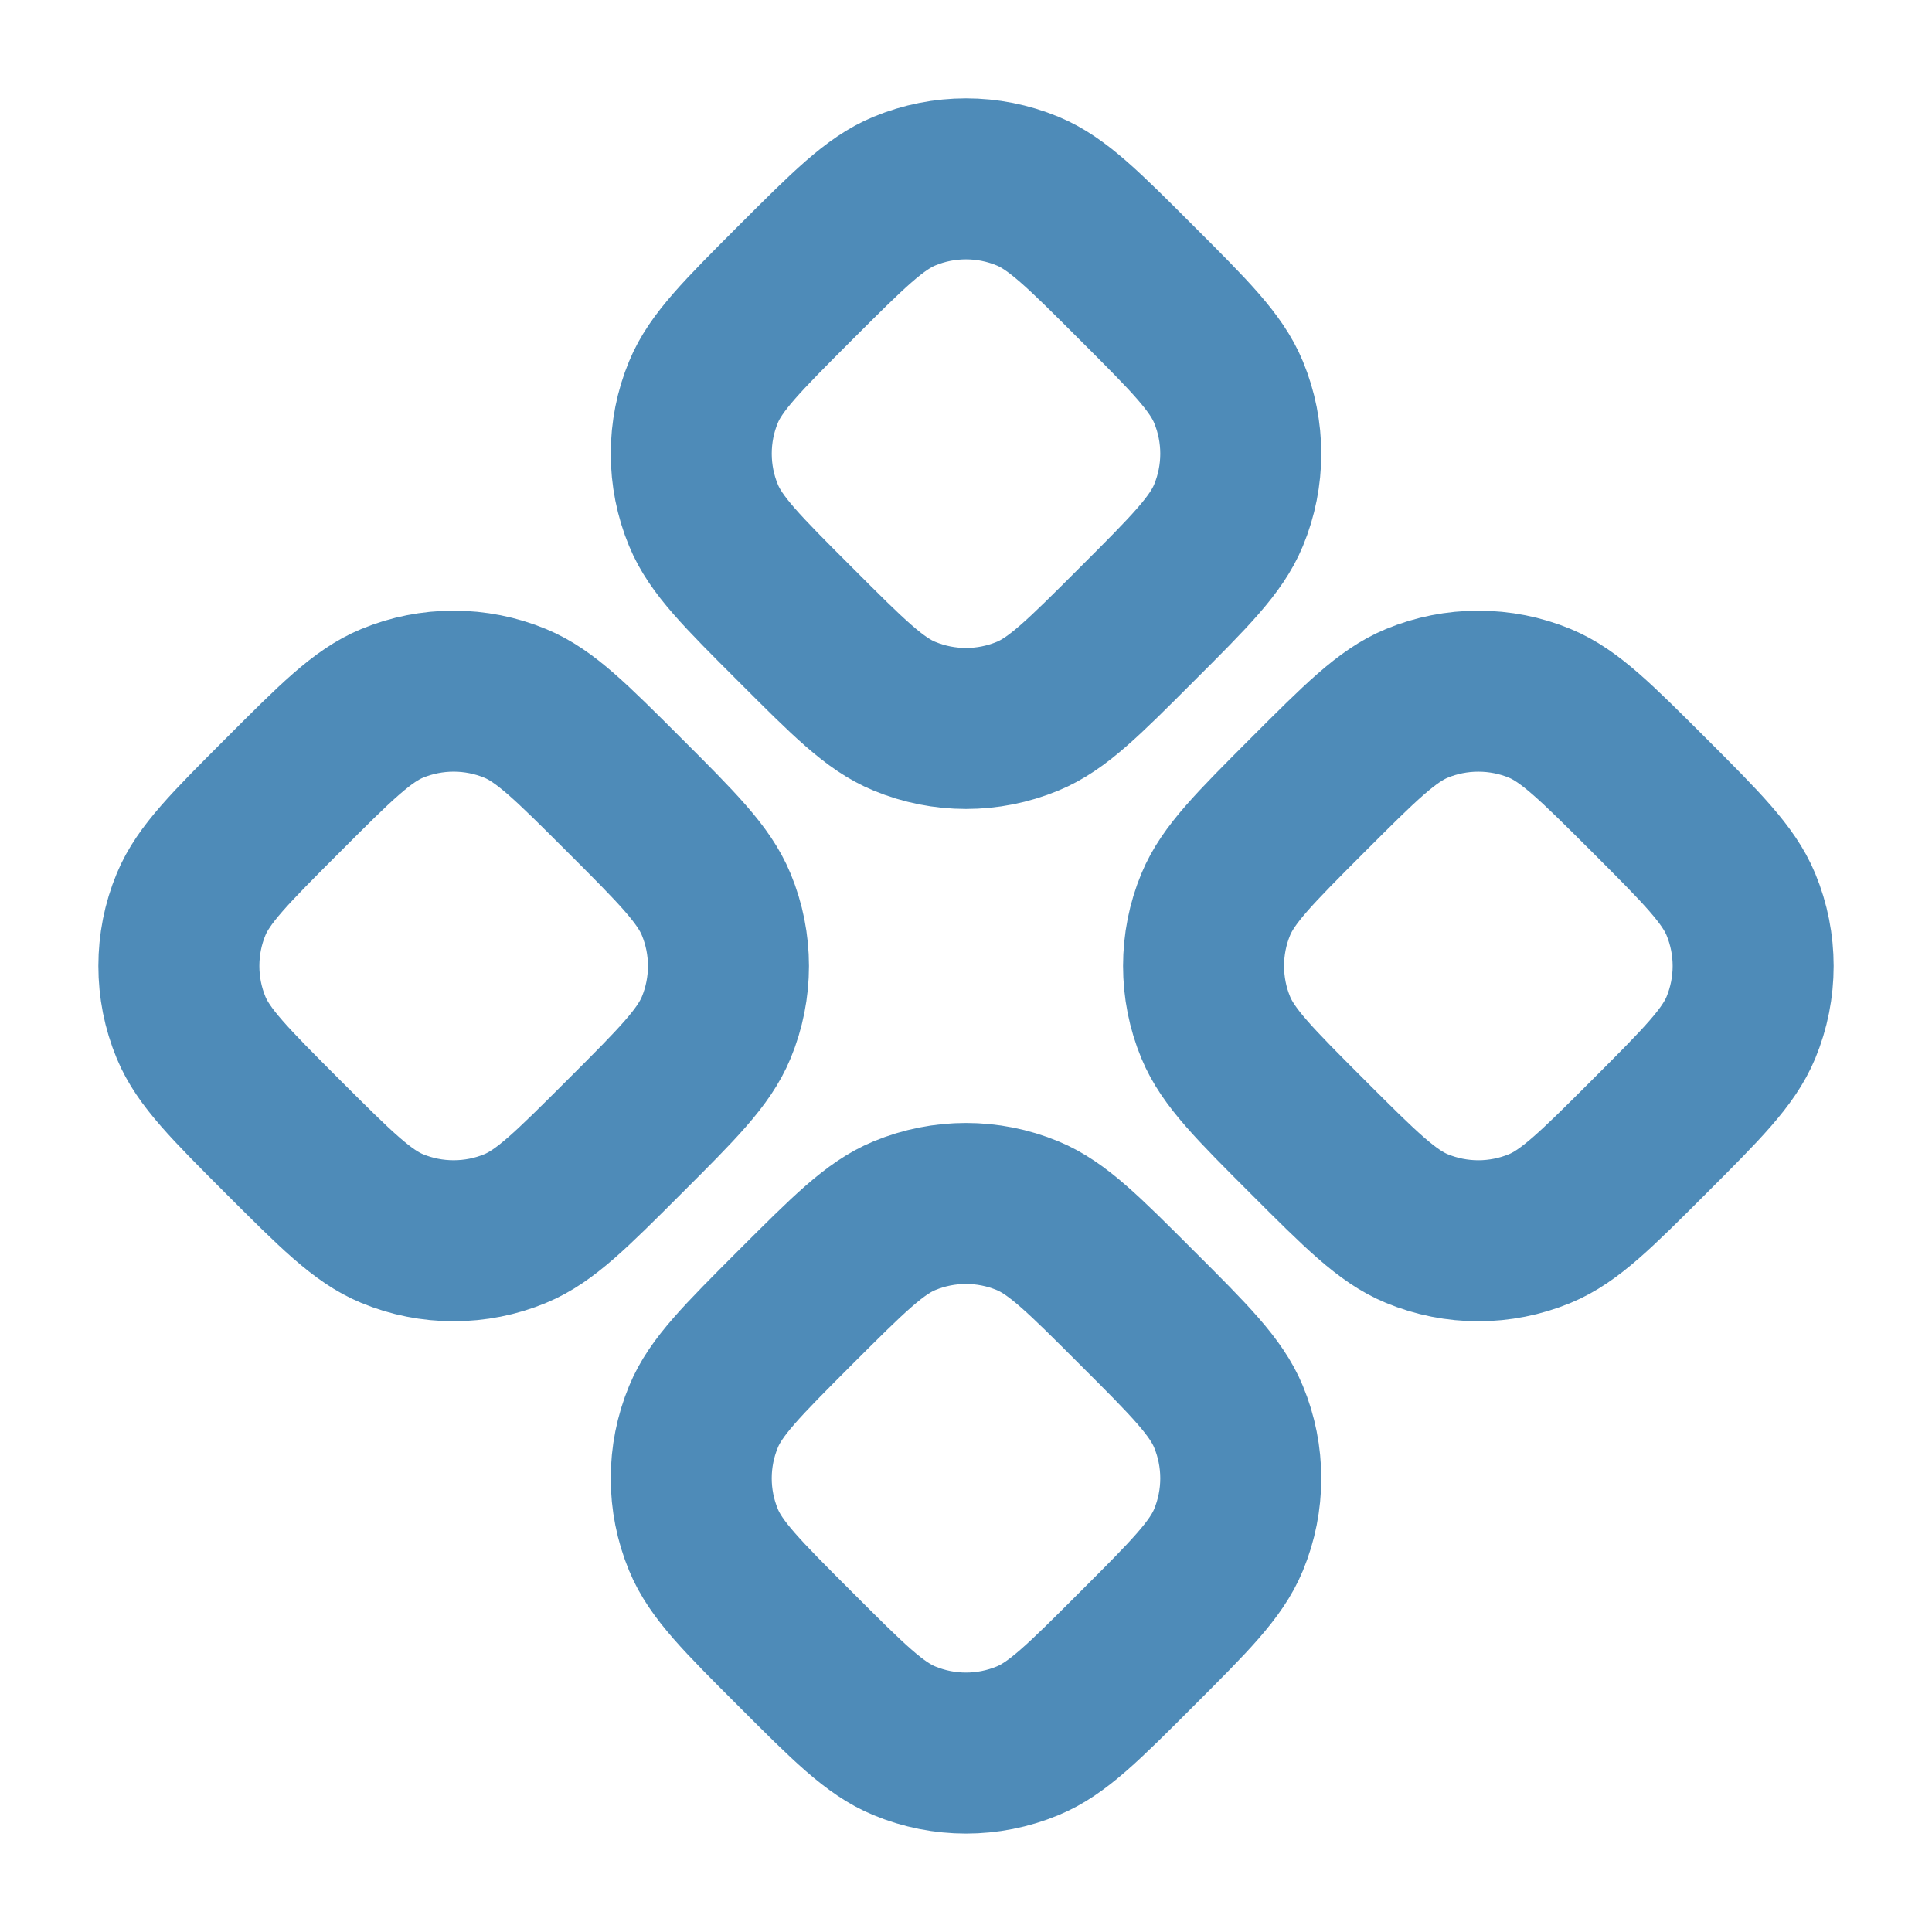 <svg width="24" height="24" viewBox="0 0 24 24" fill="none" xmlns="http://www.w3.org/2000/svg">
<path d="M11.235 2.374C10.867 2.526 10.538 2.856 9.879 3.514C9.22 4.174 8.89 4.503 8.739 4.87C8.638 5.113 8.587 5.373 8.587 5.636C8.587 5.898 8.638 6.158 8.739 6.401C8.89 6.769 9.219 7.098 9.879 7.757C10.537 8.416 10.867 8.746 11.235 8.897C11.725 9.1 12.275 9.1 12.765 8.897C13.133 8.746 13.462 8.417 14.121 7.757C14.781 7.098 15.109 6.769 15.261 6.401C15.464 5.911 15.464 5.361 15.261 4.871C15.109 4.503 14.781 4.174 14.121 3.515C13.462 2.855 13.133 2.526 12.765 2.374C12.275 2.171 11.725 2.171 11.235 2.374ZM4.87 8.738C4.503 8.89 4.173 9.219 3.515 9.878C2.855 10.538 2.526 10.867 2.374 11.234C2.273 11.477 2.222 11.737 2.222 11.999C2.222 12.262 2.273 12.522 2.374 12.765C2.526 13.133 2.856 13.462 3.514 14.121C4.174 14.78 4.503 15.109 4.87 15.261C5.113 15.362 5.373 15.413 5.635 15.413C5.898 15.413 6.158 15.362 6.401 15.261C6.769 15.109 7.098 14.78 7.757 14.121C8.417 13.462 8.745 13.133 8.897 12.765C9.1 12.275 9.1 11.725 8.897 11.235C8.745 10.867 8.417 10.537 7.757 9.878C7.098 9.219 6.769 8.89 6.401 8.738C5.911 8.535 5.36 8.535 4.87 8.738ZM16.243 9.878C15.584 10.538 15.255 10.867 15.103 11.234C15.002 11.477 14.951 11.737 14.951 11.999C14.951 12.262 15.002 12.522 15.103 12.765C15.255 13.133 15.584 13.462 16.243 14.121C16.902 14.78 17.232 15.109 17.599 15.261C18.089 15.464 18.639 15.464 19.129 15.261C19.497 15.109 19.827 14.78 20.486 14.121C21.145 13.462 21.473 13.133 21.626 12.765C21.829 12.275 21.829 11.725 21.626 11.235C21.473 10.867 21.145 10.537 20.486 9.878C19.826 9.219 19.497 8.89 19.13 8.738C18.887 8.637 18.627 8.586 18.364 8.586C18.102 8.586 17.842 8.637 17.599 8.738C17.232 8.89 16.902 9.219 16.243 9.878ZM11.235 15.102C10.867 15.254 10.538 15.584 9.879 16.242C9.22 16.902 8.89 17.231 8.739 17.599C8.536 18.089 8.536 18.639 8.739 19.129C8.89 19.497 9.219 19.826 9.879 20.485C10.537 21.144 10.867 21.474 11.235 21.625C11.725 21.828 12.275 21.828 12.765 21.625C13.133 21.474 13.462 21.145 14.121 20.485C14.781 19.826 15.109 19.497 15.261 19.129C15.464 18.639 15.464 18.089 15.261 17.599C15.109 17.231 14.781 16.901 14.121 16.243C13.462 15.583 13.133 15.254 12.765 15.102C12.275 14.899 11.725 14.899 11.235 15.102Z" stroke="#4E8BB8" stroke-width="2" stroke-linecap="round" stroke-linejoin="round"/>
</svg>
